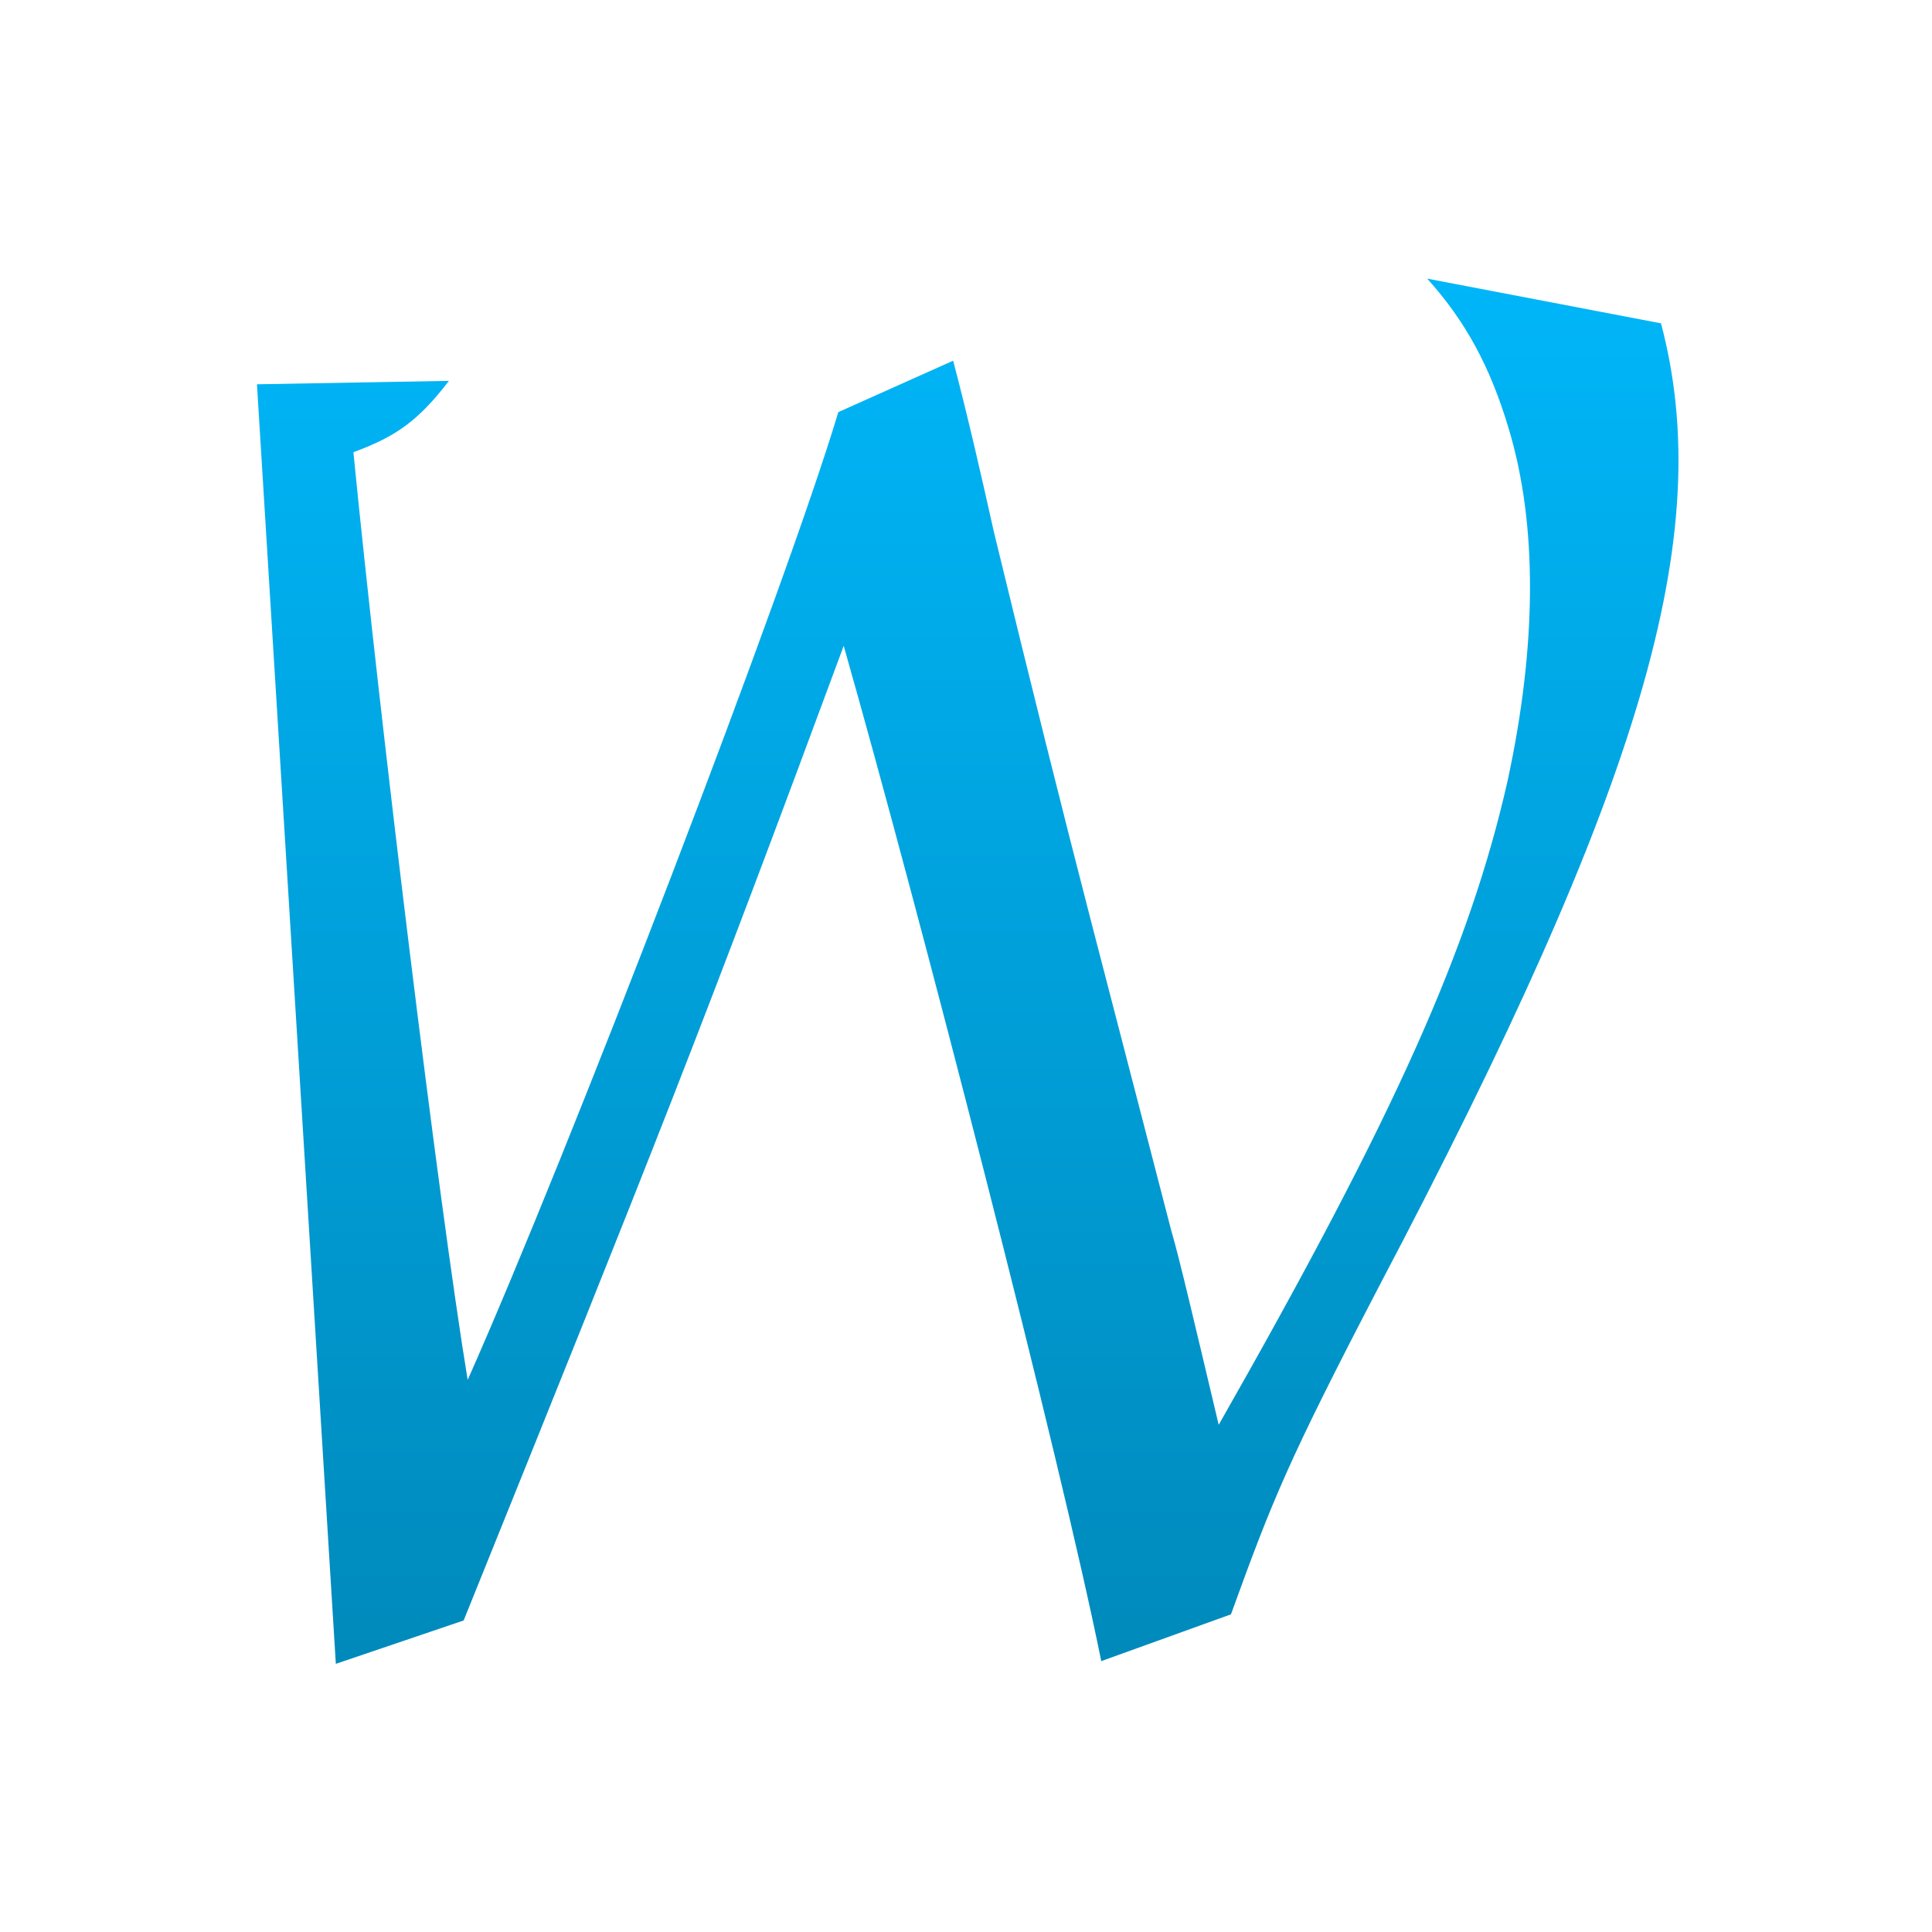 <svg xmlns="http://www.w3.org/2000/svg" xmlns:xlink="http://www.w3.org/1999/xlink" width="64" height="64" viewBox="0 0 64 64" version="1.1">
<defs> <linearGradient id="linear0" gradientUnits="userSpaceOnUse" x1="0" y1="0" x2="0" y2="1" gradientTransform="matrix(55.992,0,0,56,4.004,4)"> <stop offset="0" style="stop-color:#00bbff;stop-opacity:1;"/> <stop offset="1" style="stop-color:#0085b5;stop-opacity:1;"/> </linearGradient> </defs>
<g id="surface1">
<path style=" stroke:none;fill-rule:nonzero;fill:url(#linear0);fill-opacity:1;" d="M 55.023 10.711 L 47.277 9.23 C 48.547 10.637 49.367 12.152 49.973 14.184 C 50.945 17.391 50.906 21.418 49.938 25.879 C 48.695 31.363 46.258 36.863 40.371 47.199 C 39.574 43.84 39.043 41.574 38.801 40.77 L 36.133 30.48 C 35.227 26.98 34.145 22.66 32.926 17.629 C 32.5 15.727 32.074 13.844 31.574 11.949 L 27.77 13.652 C 26.066 19.359 18.816 38.242 15.492 45.711 C 14.52 39.797 12.57 23.746 11.707 14.98 C 13.117 14.461 13.855 13.941 14.871 12.617 C 12.18 12.664 10.355 12.695 8.512 12.73 L 11.125 55.117 L 15.359 53.68 C 21.625 38.156 23.316 33.914 27.949 21.395 C 30.441 30.148 35.145 48.383 36.48 55.027 L 40.777 53.477 C 42.16 49.664 42.664 48.41 45.68 42.617 C 54.387 26.078 56.883 17.742 55.023 10.711 Z M 55.023 10.711 "/>
</g>
</svg>
